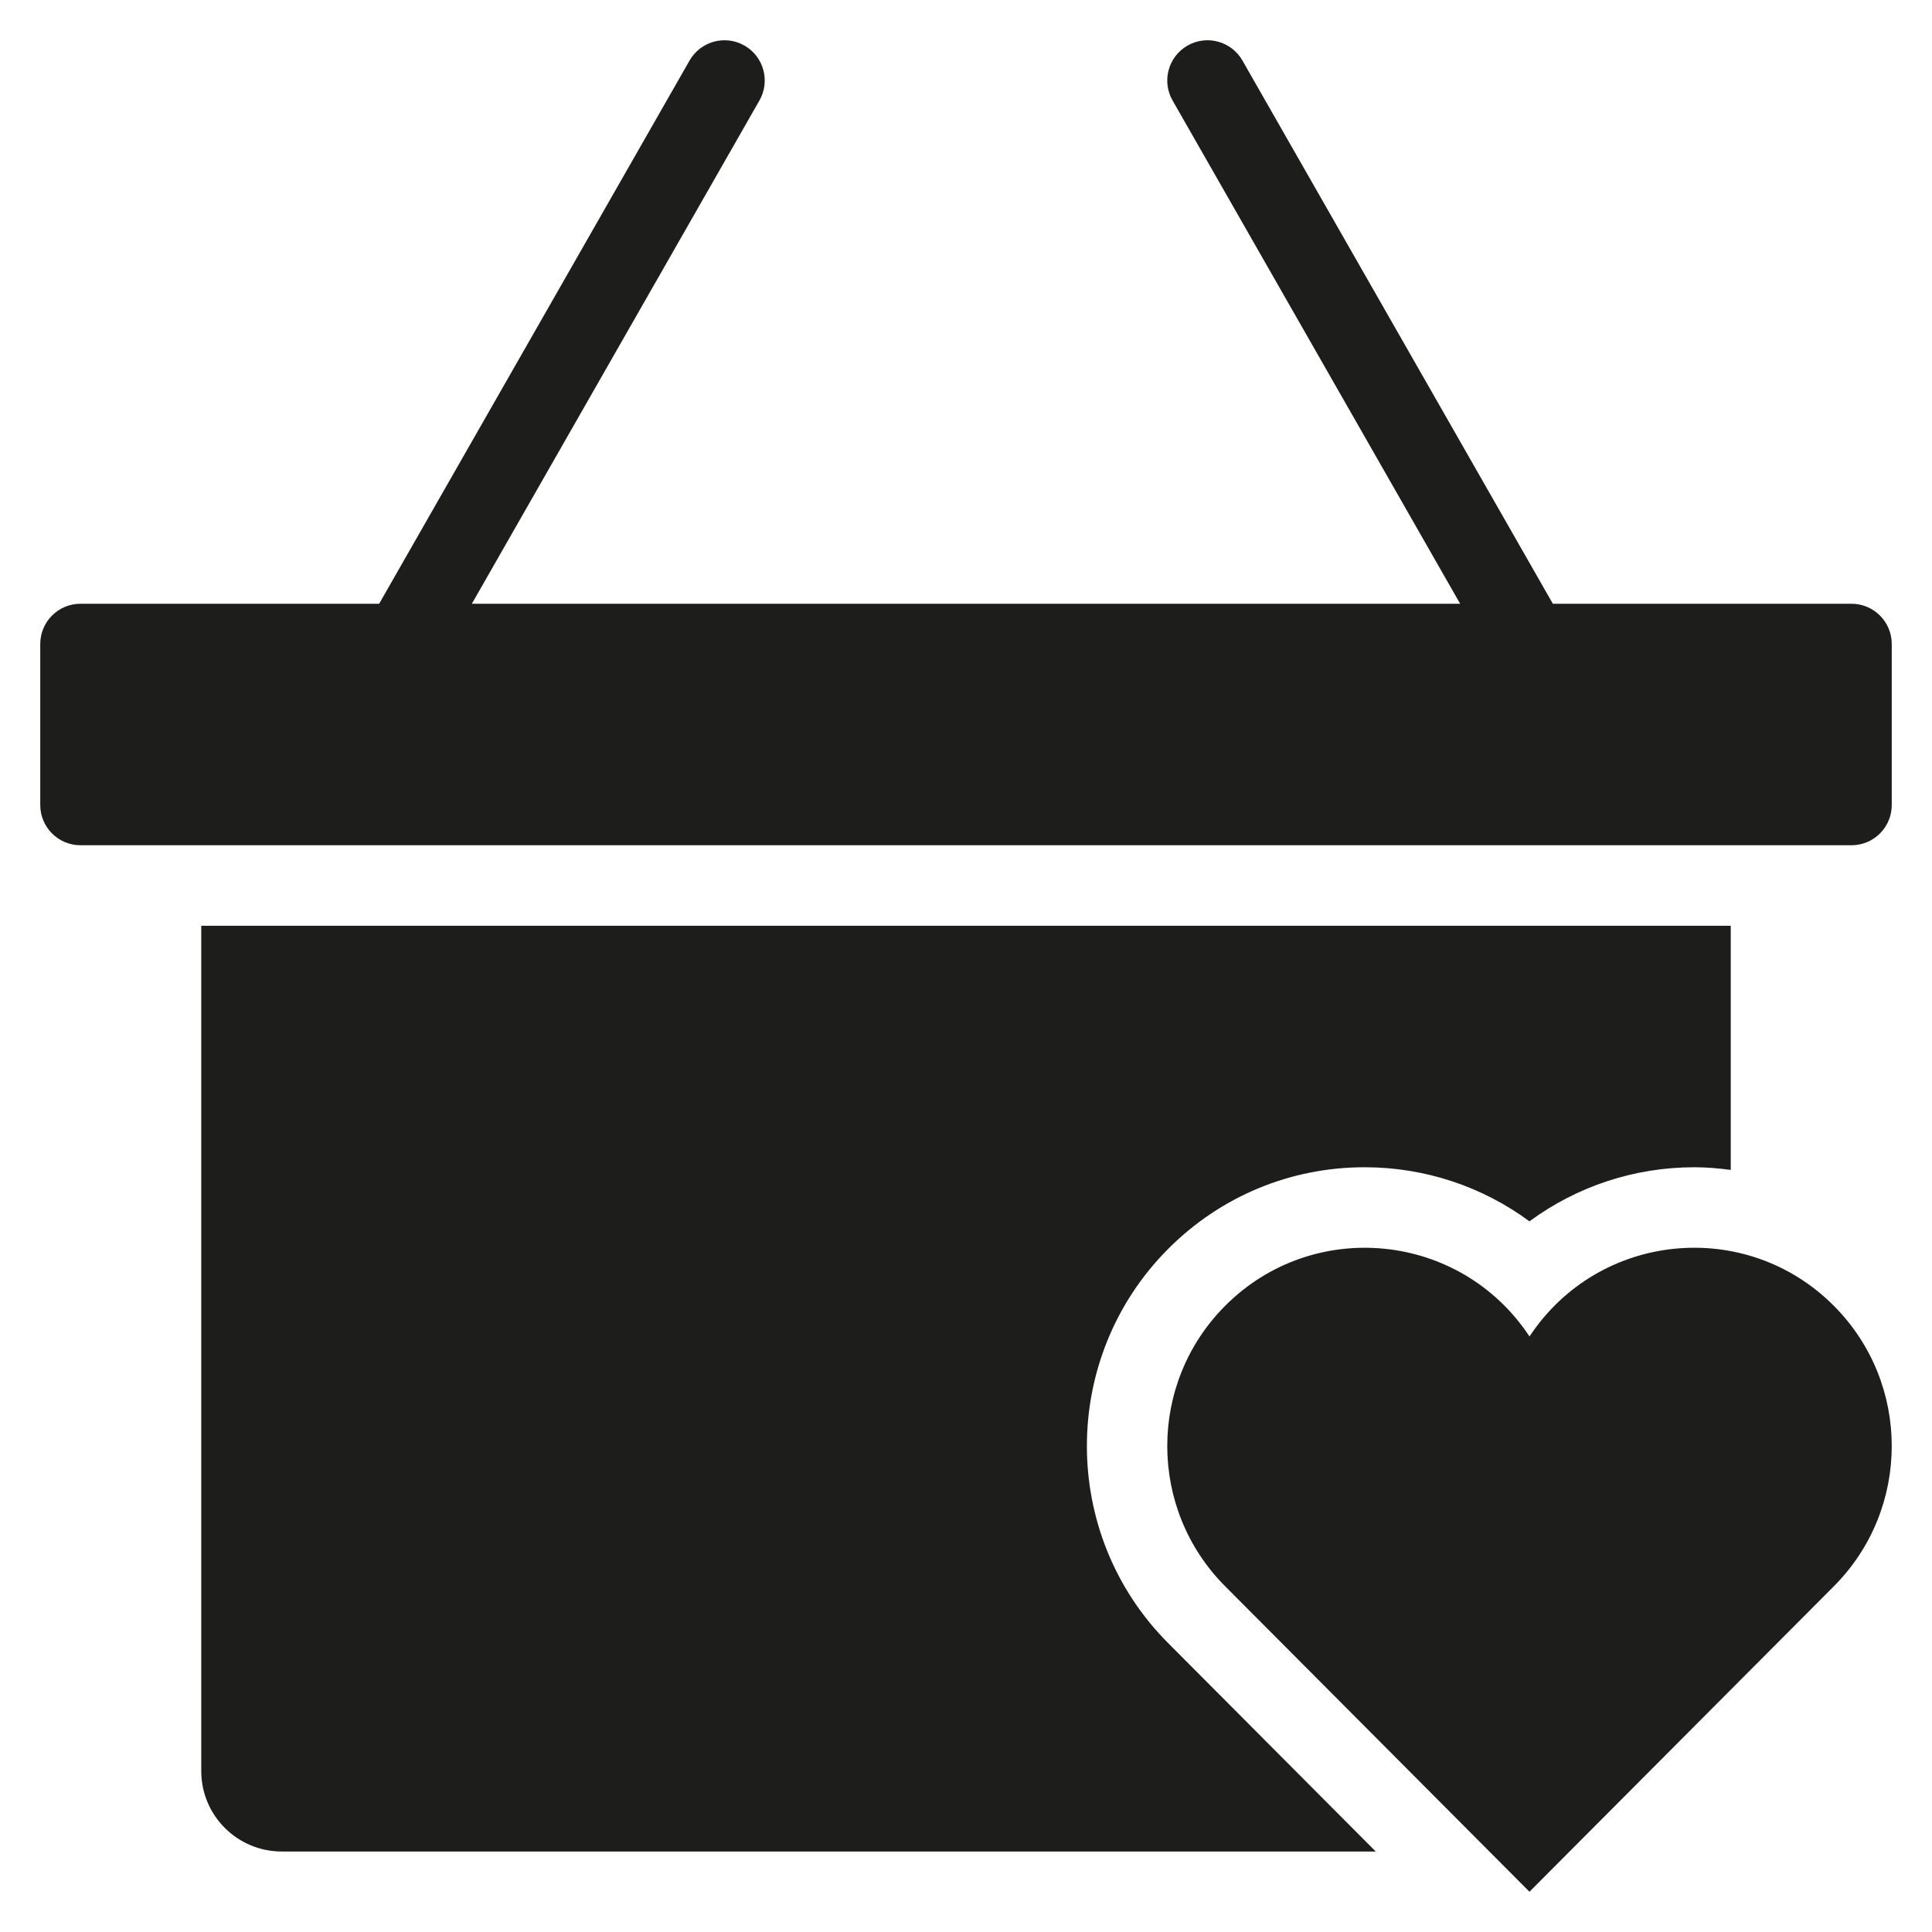 <?xml version="1.0" encoding="utf-8"?>
<!-- Generator: Adobe Illustrator 20.0.0, SVG Export Plug-In . SVG Version: 6.00 Build 0)  -->
<!DOCTYPE svg PUBLIC "-//W3C//DTD SVG 1.1//EN" "http://www.w3.org/Graphics/SVG/1.1/DTD/svg11.dtd">
<svg version="1.1" id="layer" xmlns="http://www.w3.org/2000/svg" xmlns:xlink="http://www.w3.org/1999/xlink" x="0px" y="0px"
	 width="48px" height="48px" viewBox="0 0 48 48" enable-background="new 0 0 48 48" xml:space="preserve">
<path fill="#1D1D1B" d="M46,15h-7.42L30.868,1.504c-0.273-0.479-0.885-0.646-1.364-0.372s-0.646,0.885-0.372,1.364L36.277,15H11.723
	l7.145-12.504c0.274-0.479,0.107-1.09-0.372-1.364c-0.479-0.274-1.09-0.107-1.364,0.372L9.42,15H2c-0.552,0-1,0.447-1,1v4
	c0,0.553,0.448,1,1,1h44c0.552,0,1-0.447,1-1v-4C47,15.448,46.552,15,46,15z"/>
<path fill="#1D1D1B" d="M29.021,31.03c1.305-1.309,3.039-2.03,4.883-2.03c1.499,0,2.926,0.481,4.095,1.344
	C39.169,29.481,40.597,29,42.096,29c0.306,0,0.606,0.027,0.904,0.066V23H5v21c0,1.105,0.895,2,2,2l27.18,0l-5.159-5.179
	C26.331,38.122,26.331,33.73,29.021,31.03z"/>
<path fill="#1D1D1B" d="M38,33.204c-1.721-2.602-5.375-2.956-7.562-0.761c-1.917,1.924-1.917,5.044,0,6.967L37.999,47l7.563-7.59
	c1.917-1.924,1.917-5.044,0-6.967C43.373,30.245,39.719,30.604,38,33.204z"/>
</svg>
